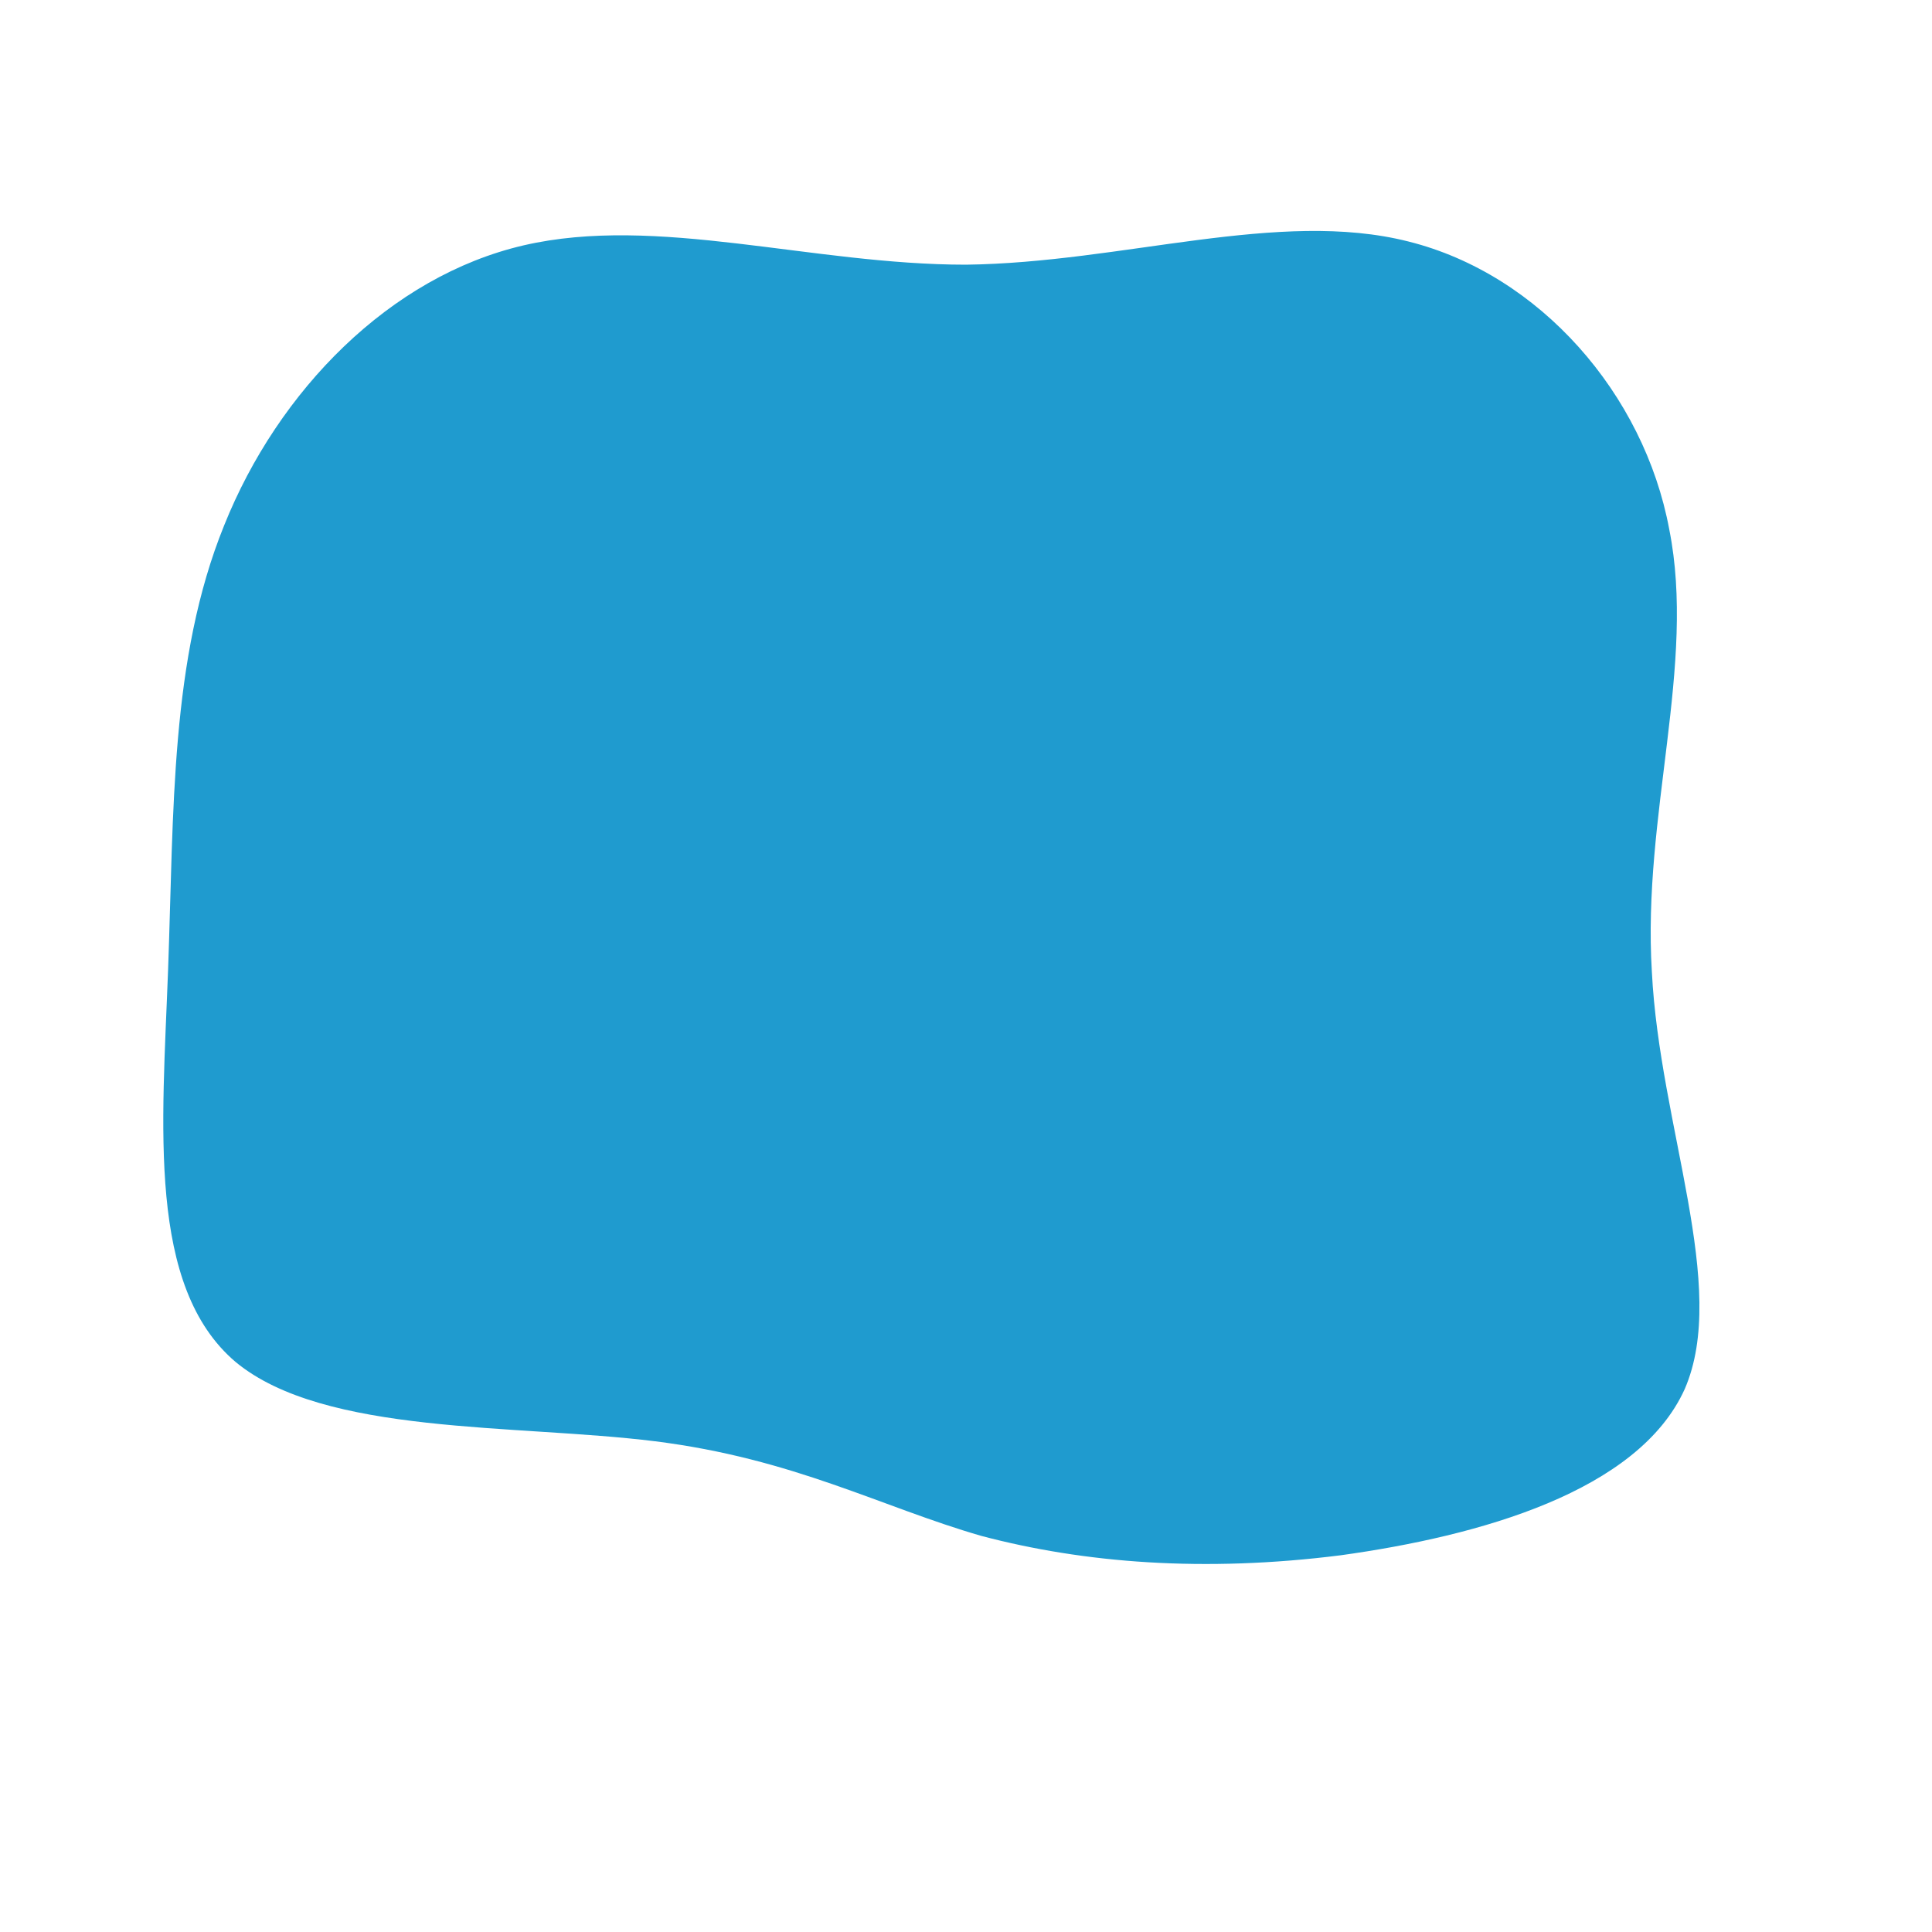<!--?xml version="1.0" standalone="no"?-->
              <svg id="sw-js-blob-svg" viewBox="0 0 100 100" xmlns="http://www.w3.org/2000/svg" style="user-select: auto;" version="1.1">
                    <defs style="user-select: auto;"> 
                        <linearGradient id="sw-gradient" x1="0" x2="1" y1="1" y2="0" style="user-select: auto;">
                            <stop id="stop1" stop-color="rgba(31, 155, 207, 1)" offset="0%" style="user-select: auto;"></stop>
                            <stop id="stop2" stop-color="rgba(31, 155, 207, 1)" offset="100%" style="user-select: auto;"></stop>
                        </linearGradient>
                    </defs>
                <path fill="url(#sw-gradient)" d="M22.9,-37.5C29.7,-35.8,35.1,-29.6,36.4,-22.6C37.8,-15.6,35,-7.8,35.5,0.3C35.9,8.3,39.5,16.6,37.2,21.9C34.8,27.2,26.6,29.5,19.4,30.5C12.3,31.4,6.1,30.9,0.8,29.5C-4.4,28,-8.9,25.5,-16.1,24.6C-23.3,23.7,-33.2,24.3,-37.8,20.5C-42.4,16.6,-41.6,8.3,-41.3,0.2C-41,-8,-41.2,-15.9,-38.4,-22.8C-35.6,-29.8,-29.8,-35.7,-22.9,-37.3C-16,-38.9,-8,-36.3,0,-36.3C8.1,-36.4,16.2,-39.2,22.9,-37.5Z" width="100%" height="100%" transform="translate(50 50)" stroke-width="0" style="transition: all 0.3s ease 0s; user-select: auto;" stroke="url(#sw-gradient)"></path>
              </svg>